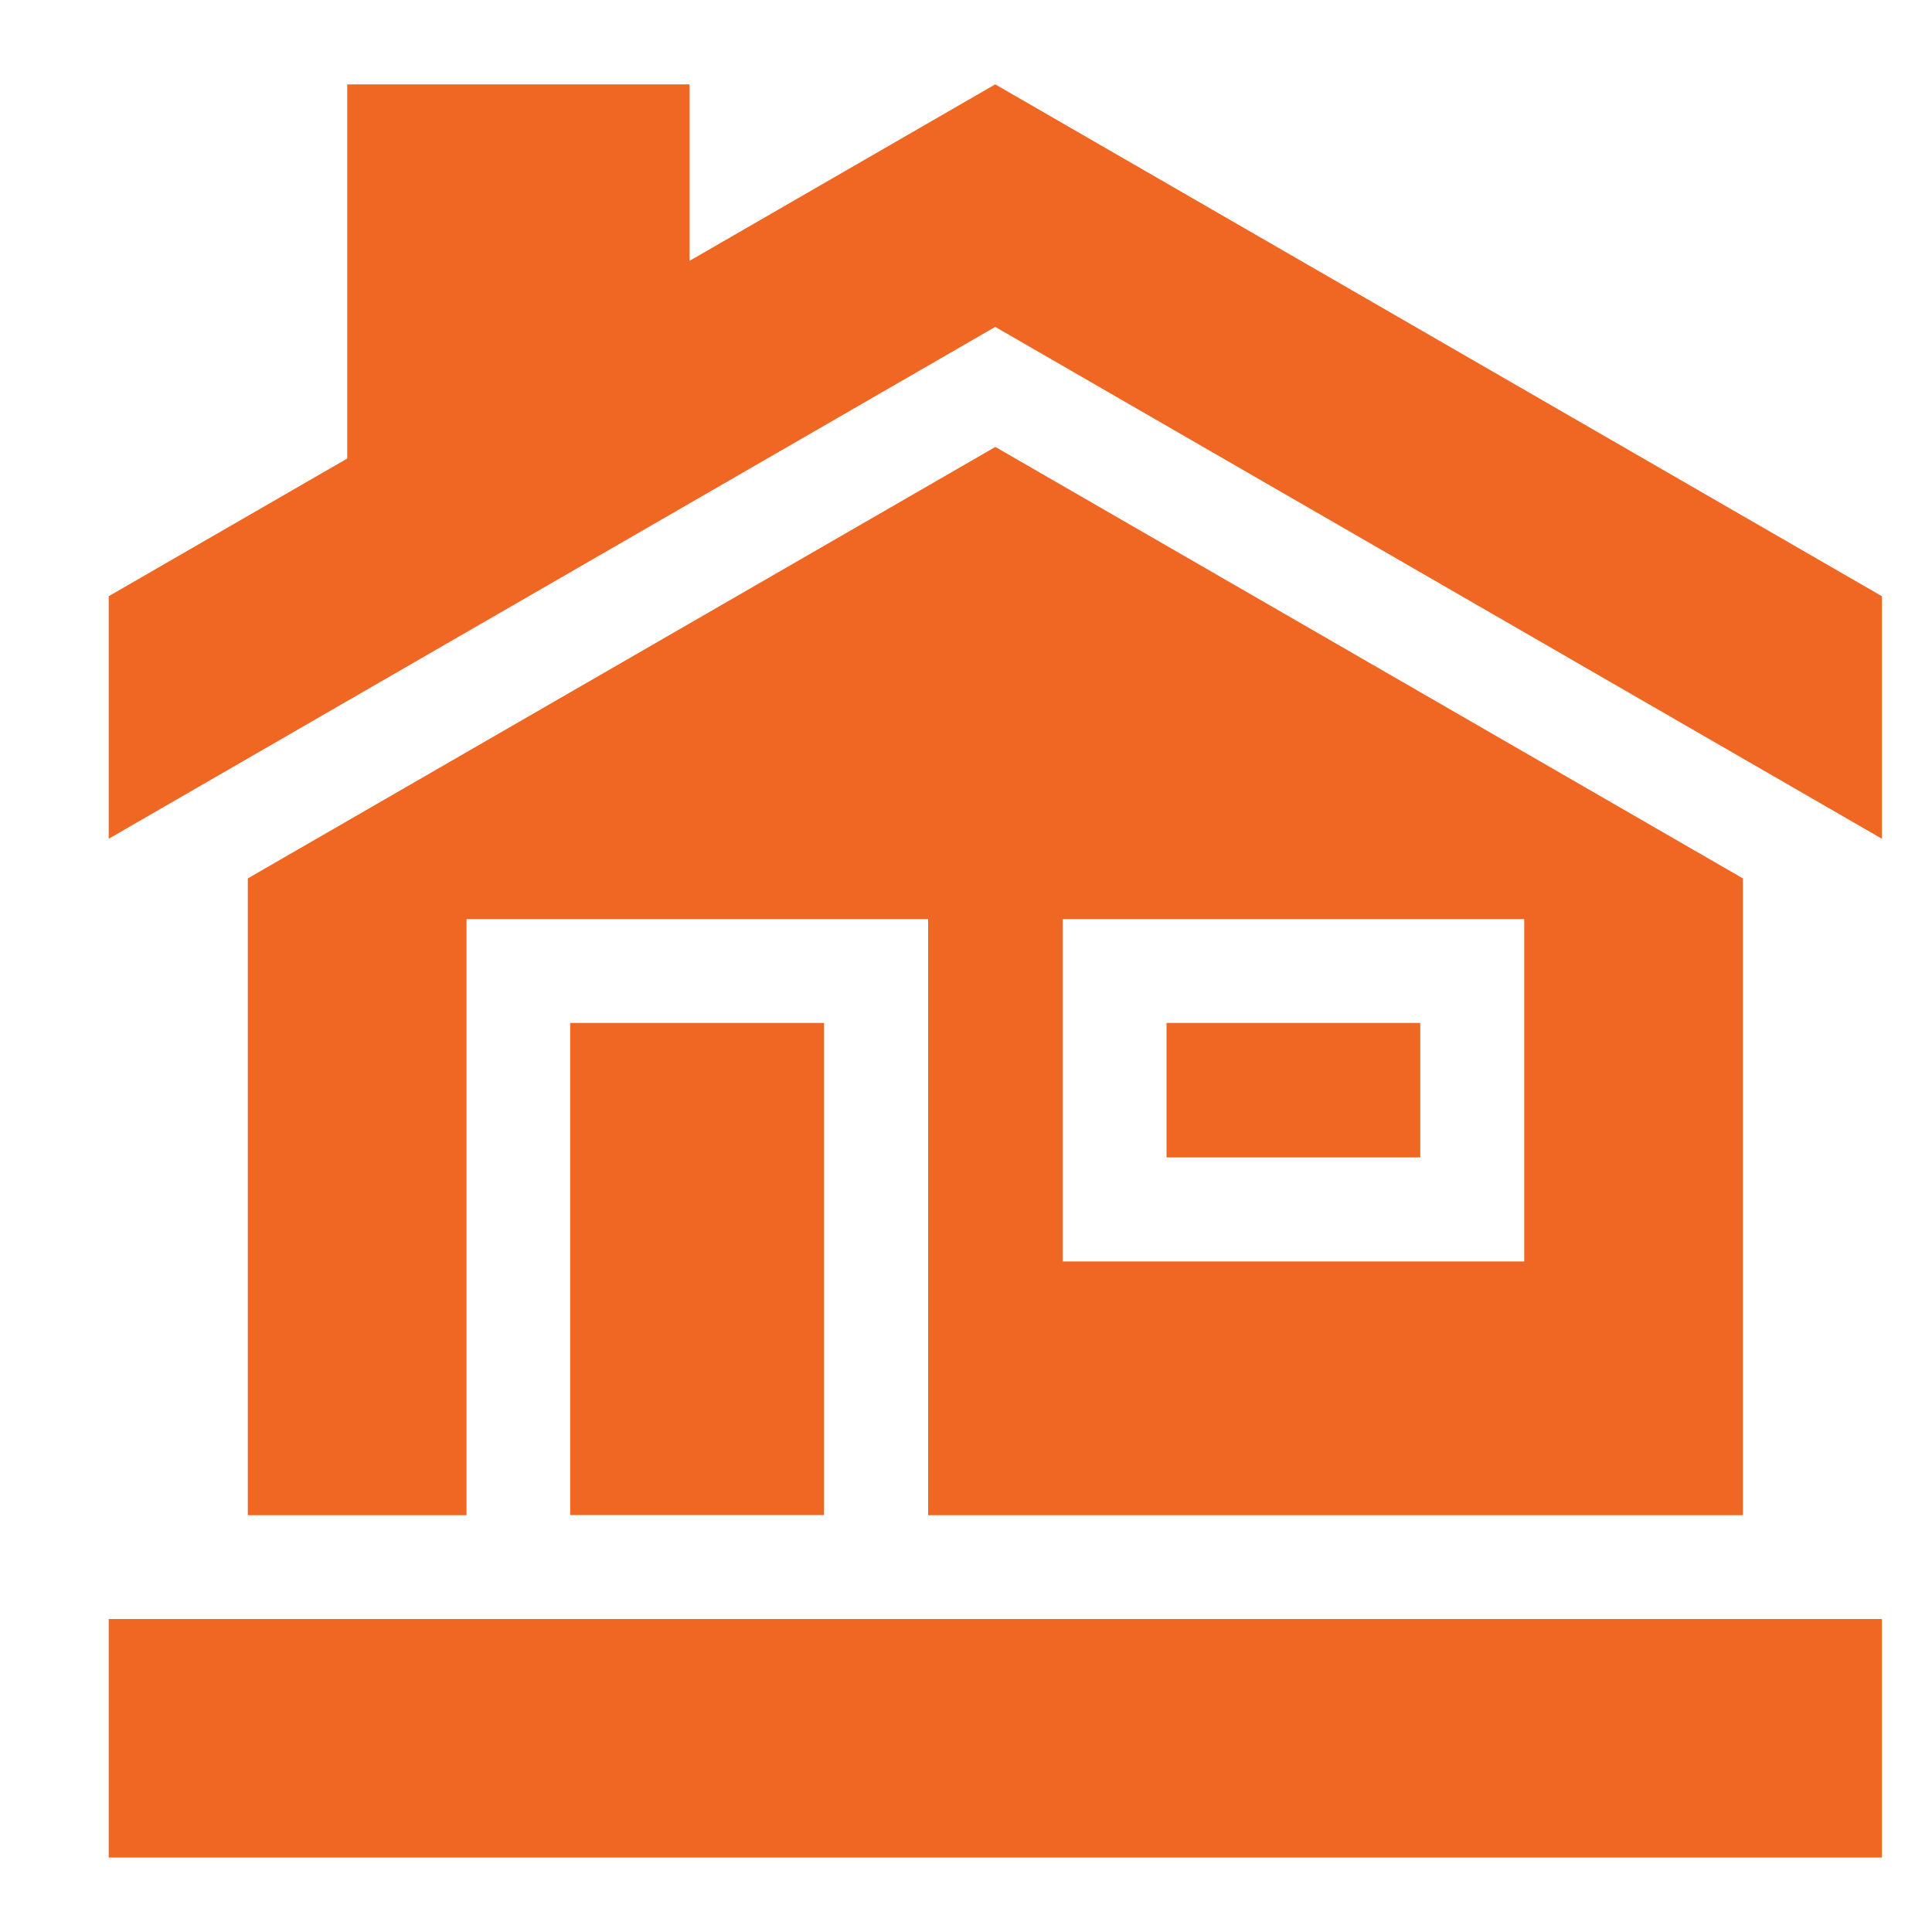 <svg width="15" height="15" viewBox="0 0 15 15" fill="none" xmlns="http://www.w3.org/2000/svg">
<g clip-path="url(#clip0)">
<path d="M7.727 2.538L14.611 6.512V4.629L7.727 0.655L5.354 2.025V0.655H2.696V3.56L0.844 4.629V6.512L7.727 2.538Z" fill="#F06623"/>
<path d="M9.057 7.942H11.027V8.986H9.057V7.942Z" fill="#F06623"/>
<path d="M4.427 7.942H6.398V11.763H4.427V7.942Z" fill="#F06623"/>
<path d="M1.924 6.82V11.764H3.622V7.136H7.206V11.764H13.532V6.82L7.728 3.47L1.924 6.82ZM8.251 7.136H11.834V9.794H8.251V7.136Z" fill="#F06623"/>
<path d="M0.844 12.57H14.611V14.422H0.844V12.57Z" fill="#F06623"/>
</g>
<defs>
<clipPath id="clip0">
<rect width="13.767" height="13.767" fill="white" transform="translate(0.844 0.655)"/>
</clipPath>
</defs>
</svg>
